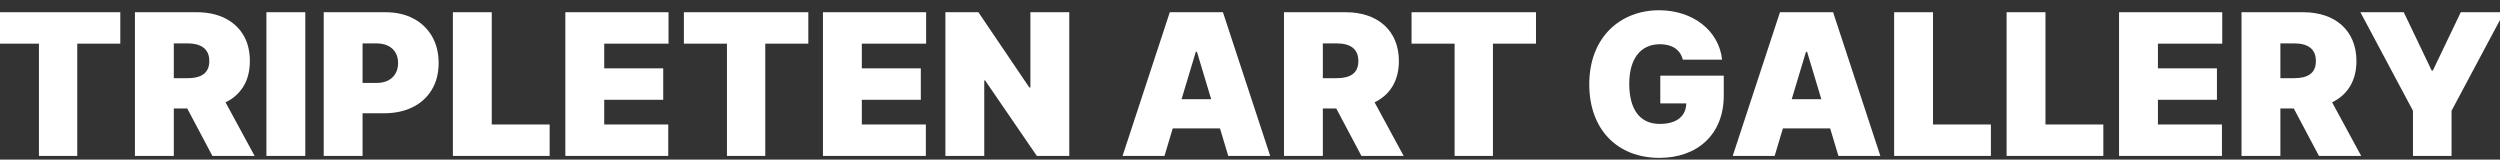 <svg width="188" height="12" viewBox="0 0 188 12" fill="none" xmlns="http://www.w3.org/2000/svg">
<rect x="0" y="0" width="188" height="12" fill="#333333" stroke="none"/>
<g id="Group 12">
<path id="Vector" d="M87.57 11.725L88.19 9.656H91.744L92.364 11.725H95.518L91.965 0.919H87.969L84.416 11.725H87.57ZM88.853 7.462L89.925 3.895H90.009L91.082 7.462H88.853Z" fill="white"/>
<path id="Vector_2" d="M96.555 11.725H99.478V8.158H100.487L102.38 11.725H105.555L103.368 7.694C104.514 7.14 105.197 6.09 105.197 4.592C105.197 2.291 103.594 0.919 101.202 0.919H96.555V11.725ZM99.478 5.879V3.262H100.508C101.534 3.262 102.149 3.663 102.149 4.592C102.149 5.515 101.534 5.879 100.508 5.879H99.478Z" fill="white"/>
<path id="Vector_3" d="M106.149 3.283H109.387V11.725H112.268V3.283H115.506V0.919H106.149V3.283Z" fill="white"/>
<path id="Vector_4" d="M126.547 4.486H129.501C129.275 2.317 127.314 0.771 124.769 0.771C121.868 0.771 119.513 2.776 119.513 6.343C119.513 9.762 121.647 11.872 124.791 11.872C127.609 11.872 129.627 10.142 129.627 7.187V5.689H124.854V7.778H126.809C126.783 8.717 126.121 9.319 124.812 9.319C123.298 9.319 122.52 8.2 122.52 6.301C122.52 4.428 123.361 3.325 124.833 3.325C125.747 3.325 126.368 3.747 126.547 4.486Z" fill="white"/>
<path id="Vector_5" d="M133.454 11.725L134.074 9.656H137.628L138.249 11.725H141.402L137.849 0.919H133.854L130.3 11.725H133.454ZM134.737 7.462L135.809 3.895H135.893L136.966 7.462H134.737Z" fill="white"/>
<path id="Vector_6" d="M142.439 11.725H149.715V9.361H145.362V0.919H142.439V11.725Z" fill="white"/>
<path id="Vector_7" d="M150.896 11.725H158.171V9.361H153.819V0.919H150.896V11.725Z" fill="white"/>
<path id="Vector_8" d="M159.353 11.725H167.091V9.361H162.276V7.504H166.713V5.14H162.276V3.283H167.112V0.919H159.353V11.725Z" fill="white"/>
<path id="Vector_9" d="M168.562 11.725H171.485V8.158H172.493L174.386 11.725H177.561L175.374 7.694C176.521 7.14 177.204 6.09 177.204 4.592C177.204 2.291 175.601 0.919 173.208 0.919H168.562V11.725ZM171.485 5.879V3.262H172.515C173.54 3.262 174.155 3.663 174.155 4.592C174.155 5.515 173.54 5.879 172.515 5.879H171.485Z" fill="white"/>
<path id="Vector_10" d="M177.502 0.919L181.455 8.327V11.725H184.357V8.327L188.31 0.919H185.051L182.948 5.309H182.864L180.762 0.919H177.502Z" fill="white"/>
<path id="Vector_11" d="M80.409 0.919V11.725H77.97L74.08 6.048H74.016V11.725H71.094V0.919H73.575L77.402 6.575H77.486V0.919H80.409Z" fill="white"/>
<path id="Vector_12" d="M61.886 11.725V0.919H69.645V3.283H64.809V5.14H69.245V7.504H64.809V9.361H69.624V11.725H61.886Z" fill="white"/>
<path id="Vector_13" d="M51.429 3.283V0.919H60.786V3.283H57.548V11.725H54.667V3.283H51.429Z" fill="white"/>
<path id="Vector_14" d="M42.514 11.725V0.919H50.273V3.283H45.437V5.14H49.874V7.504H45.437V9.361H50.252V11.725H42.514Z" fill="white"/>
<path id="Vector_15" d="M34.057 11.725V0.919H36.98V9.361H41.333V11.725H34.057Z" fill="white"/>
<path id="Vector_16" d="M24.343 11.725V0.919H28.99C29.789 0.919 30.488 1.078 31.087 1.394C31.686 1.711 32.152 2.156 32.485 2.729C32.818 3.302 32.985 3.972 32.985 4.739C32.985 5.513 32.813 6.183 32.47 6.749C32.13 7.316 31.651 7.752 31.035 8.058C30.421 8.364 29.704 8.517 28.884 8.517H26.109V6.238H28.296C28.639 6.238 28.932 6.178 29.174 6.058C29.419 5.935 29.606 5.761 29.736 5.536C29.869 5.311 29.936 5.045 29.936 4.739C29.936 4.43 29.869 4.166 29.736 3.948C29.606 3.726 29.419 3.557 29.174 3.441C28.932 3.322 28.639 3.262 28.296 3.262H27.265V11.725H24.343Z" fill="white"/>
<path id="Vector_17" d="M22.958 0.919V11.725H20.035V0.919H22.958Z" fill="white"/>
<path id="Vector_18" d="M10.147 11.725V0.919H14.794C15.593 0.919 16.292 1.065 16.892 1.357C17.491 1.649 17.957 2.07 18.29 2.618C18.623 3.167 18.789 3.825 18.789 4.591C18.789 5.365 18.617 6.018 18.274 6.549C17.934 7.08 17.456 7.481 16.839 7.752C16.226 8.023 15.509 8.158 14.689 8.158H11.913V5.879H14.1C14.444 5.879 14.736 5.837 14.978 5.752C15.223 5.664 15.411 5.525 15.54 5.335C15.674 5.145 15.74 4.898 15.74 4.591C15.74 4.282 15.674 4.03 15.54 3.837C15.411 3.64 15.223 3.496 14.978 3.404C14.736 3.309 14.444 3.262 14.1 3.262H13.07V11.725H10.147ZM16.455 6.765L19.147 11.725H15.972L13.343 6.765H16.455Z" fill="white"/>
<path id="Vector_19" d="M-0.31 3.283V0.919H9.047V3.283H5.809V11.725H2.928V3.283H-0.31Z" fill="white"/>
</g>
</svg>
